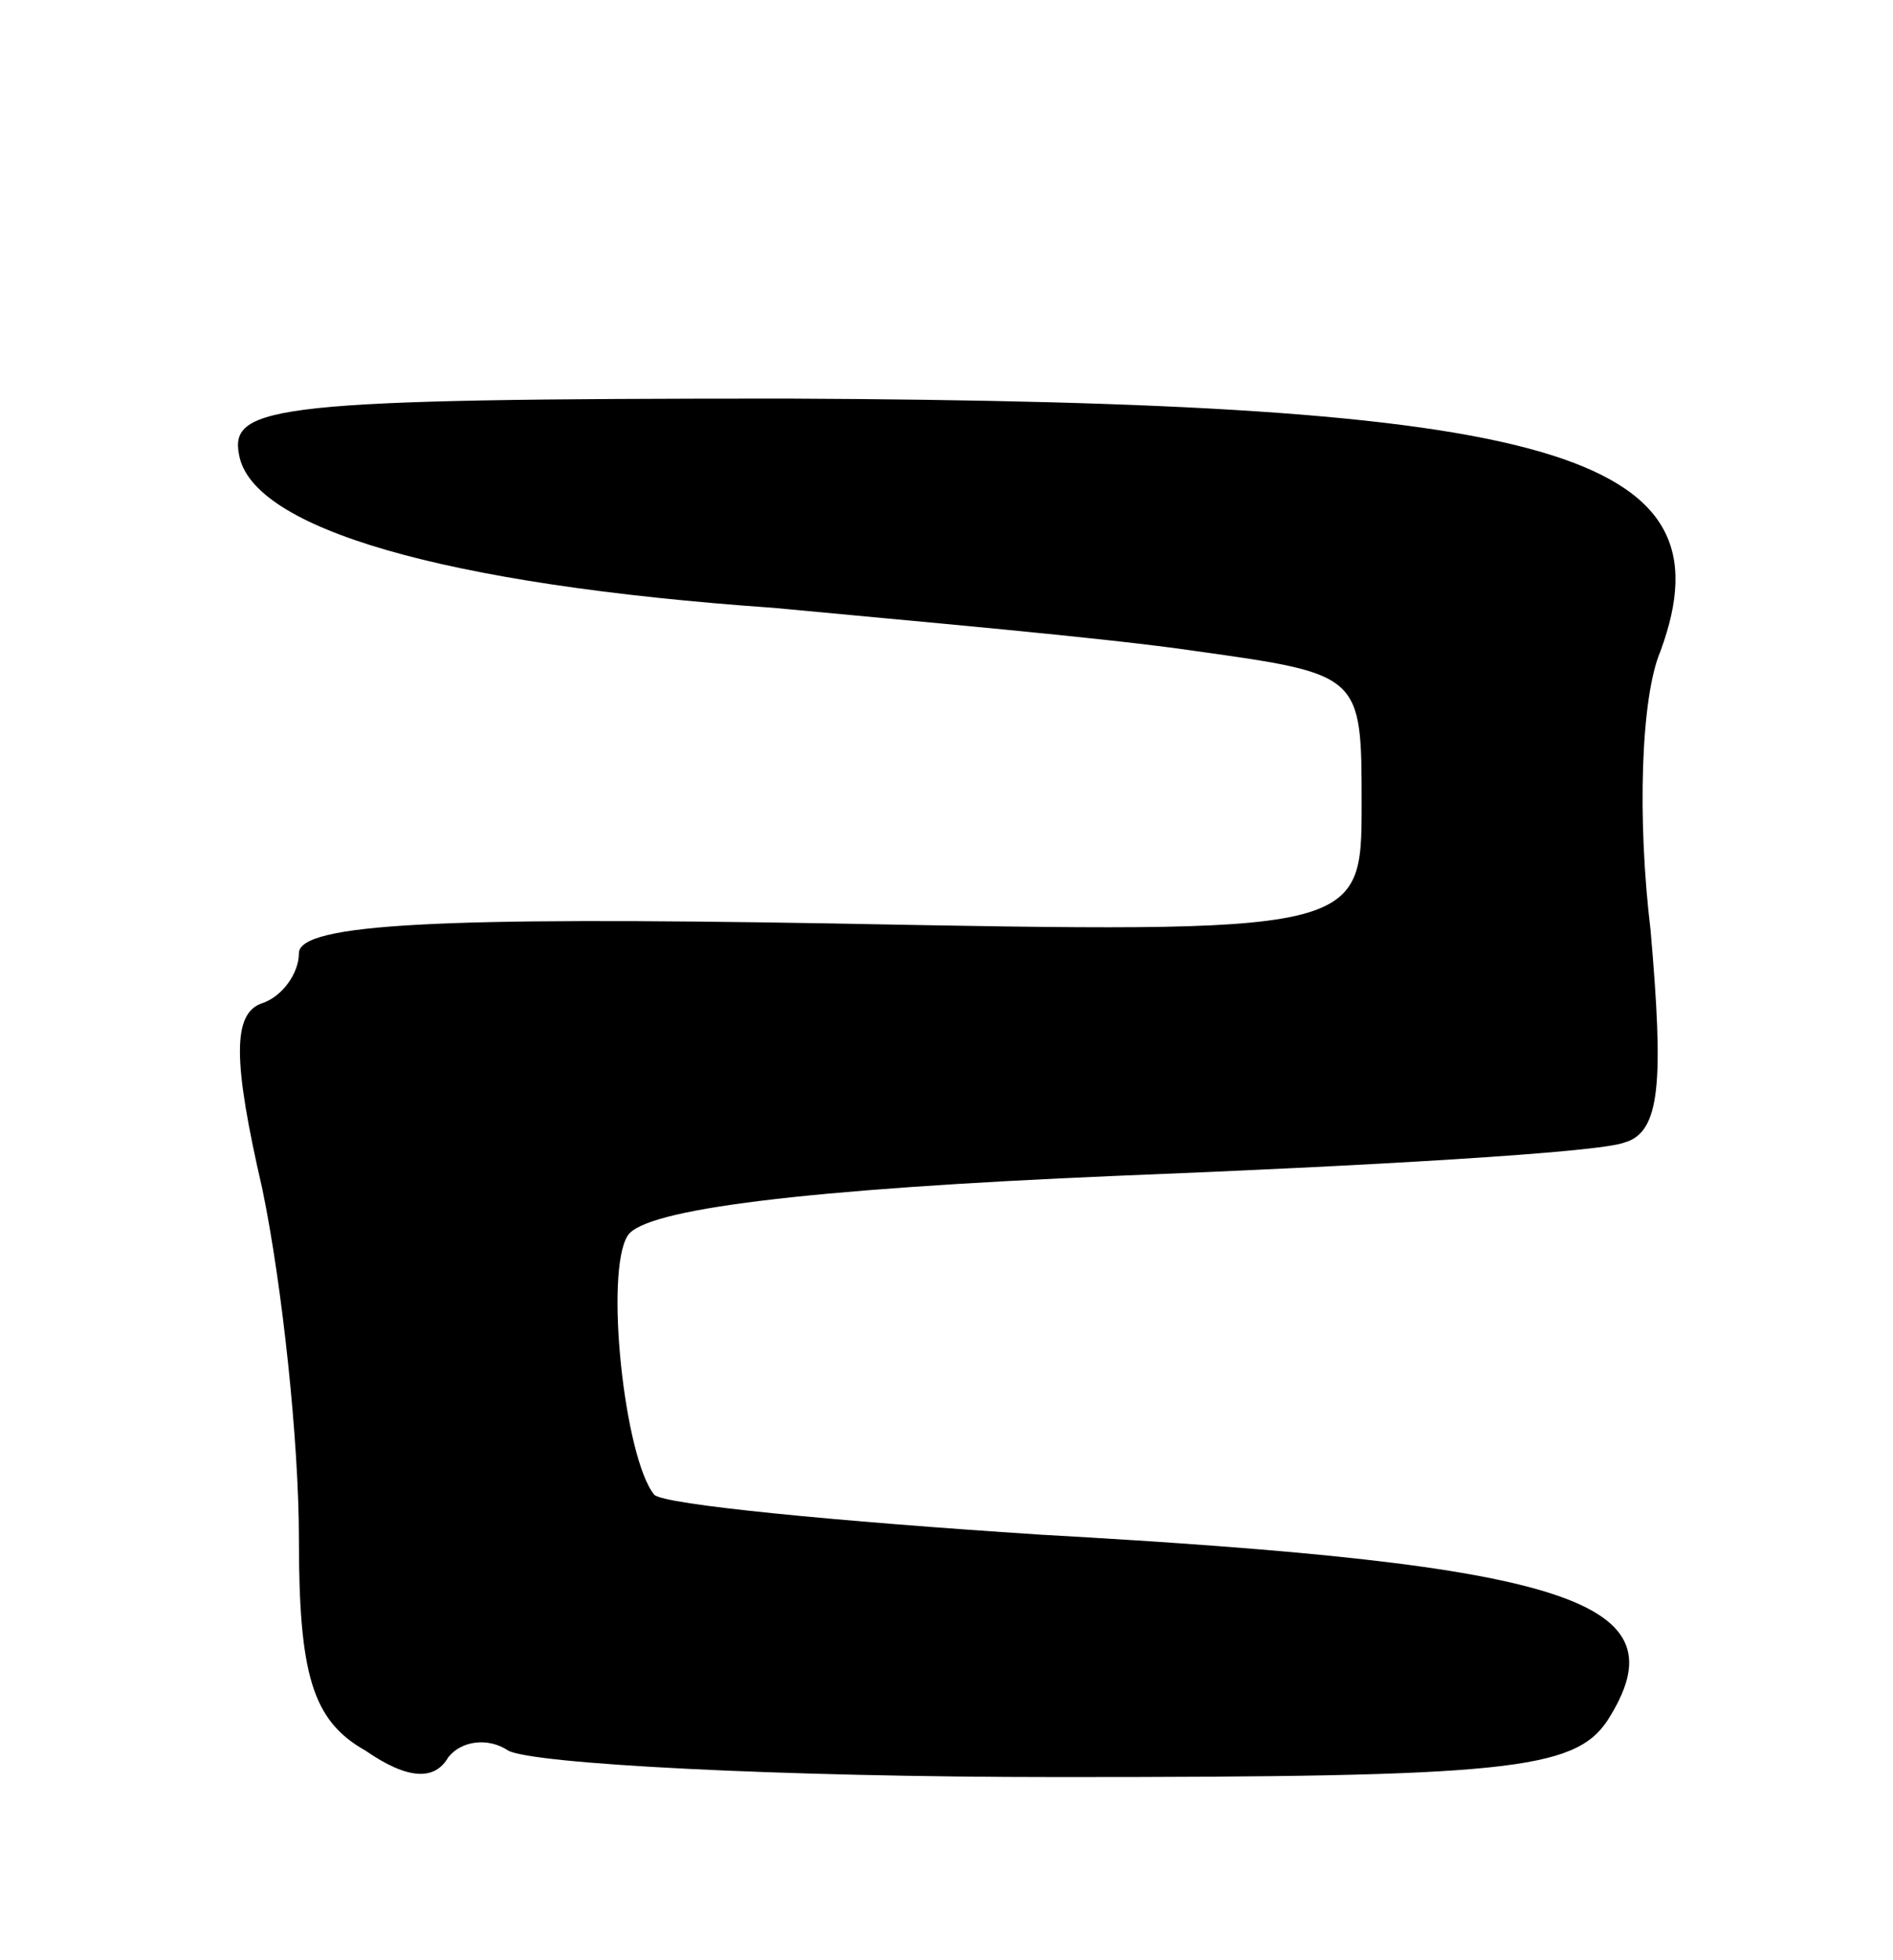 <svg version="1.0" xmlns="http://www.w3.org/2000/svg"
 width="57pt" height="59pt" viewBox="0 0 57 59"
 preserveAspectRatio="xMidYMid meet">
<g transform="translate(0,59) scale(0.1,-0.1)"
fill="#000000" stroke="none">
<path d="M72 453 c4 -22 61 -39 161 -46 42 -4 100 -9 127 -13 50 -7 50 -7 50
-46 0 -39 0 -39 -160 -36 -117 2 -160 0 -160 -9 0 -6 -5 -13 -11 -15 -9 -3 -9
-17 0 -56 6 -29 11 -76 11 -105 0 -41 4 -55 20 -64 13 -9 21 -9 25 -2 4 5 12
6 18 2 7 -4 81 -8 166 -8 134 0 155 2 165 17 23 36 -10 47 -171 56 -61 4 -113
9 -116 12 -9 11 -15 67 -8 78 5 8 53 14 147 18 76 3 145 7 153 10 11 3 12 18
8 64 -4 33 -3 70 3 84 22 60 -32 75 -263 76 -154 0 -168 -2 -165 -17z"/>
</g>
</svg>
